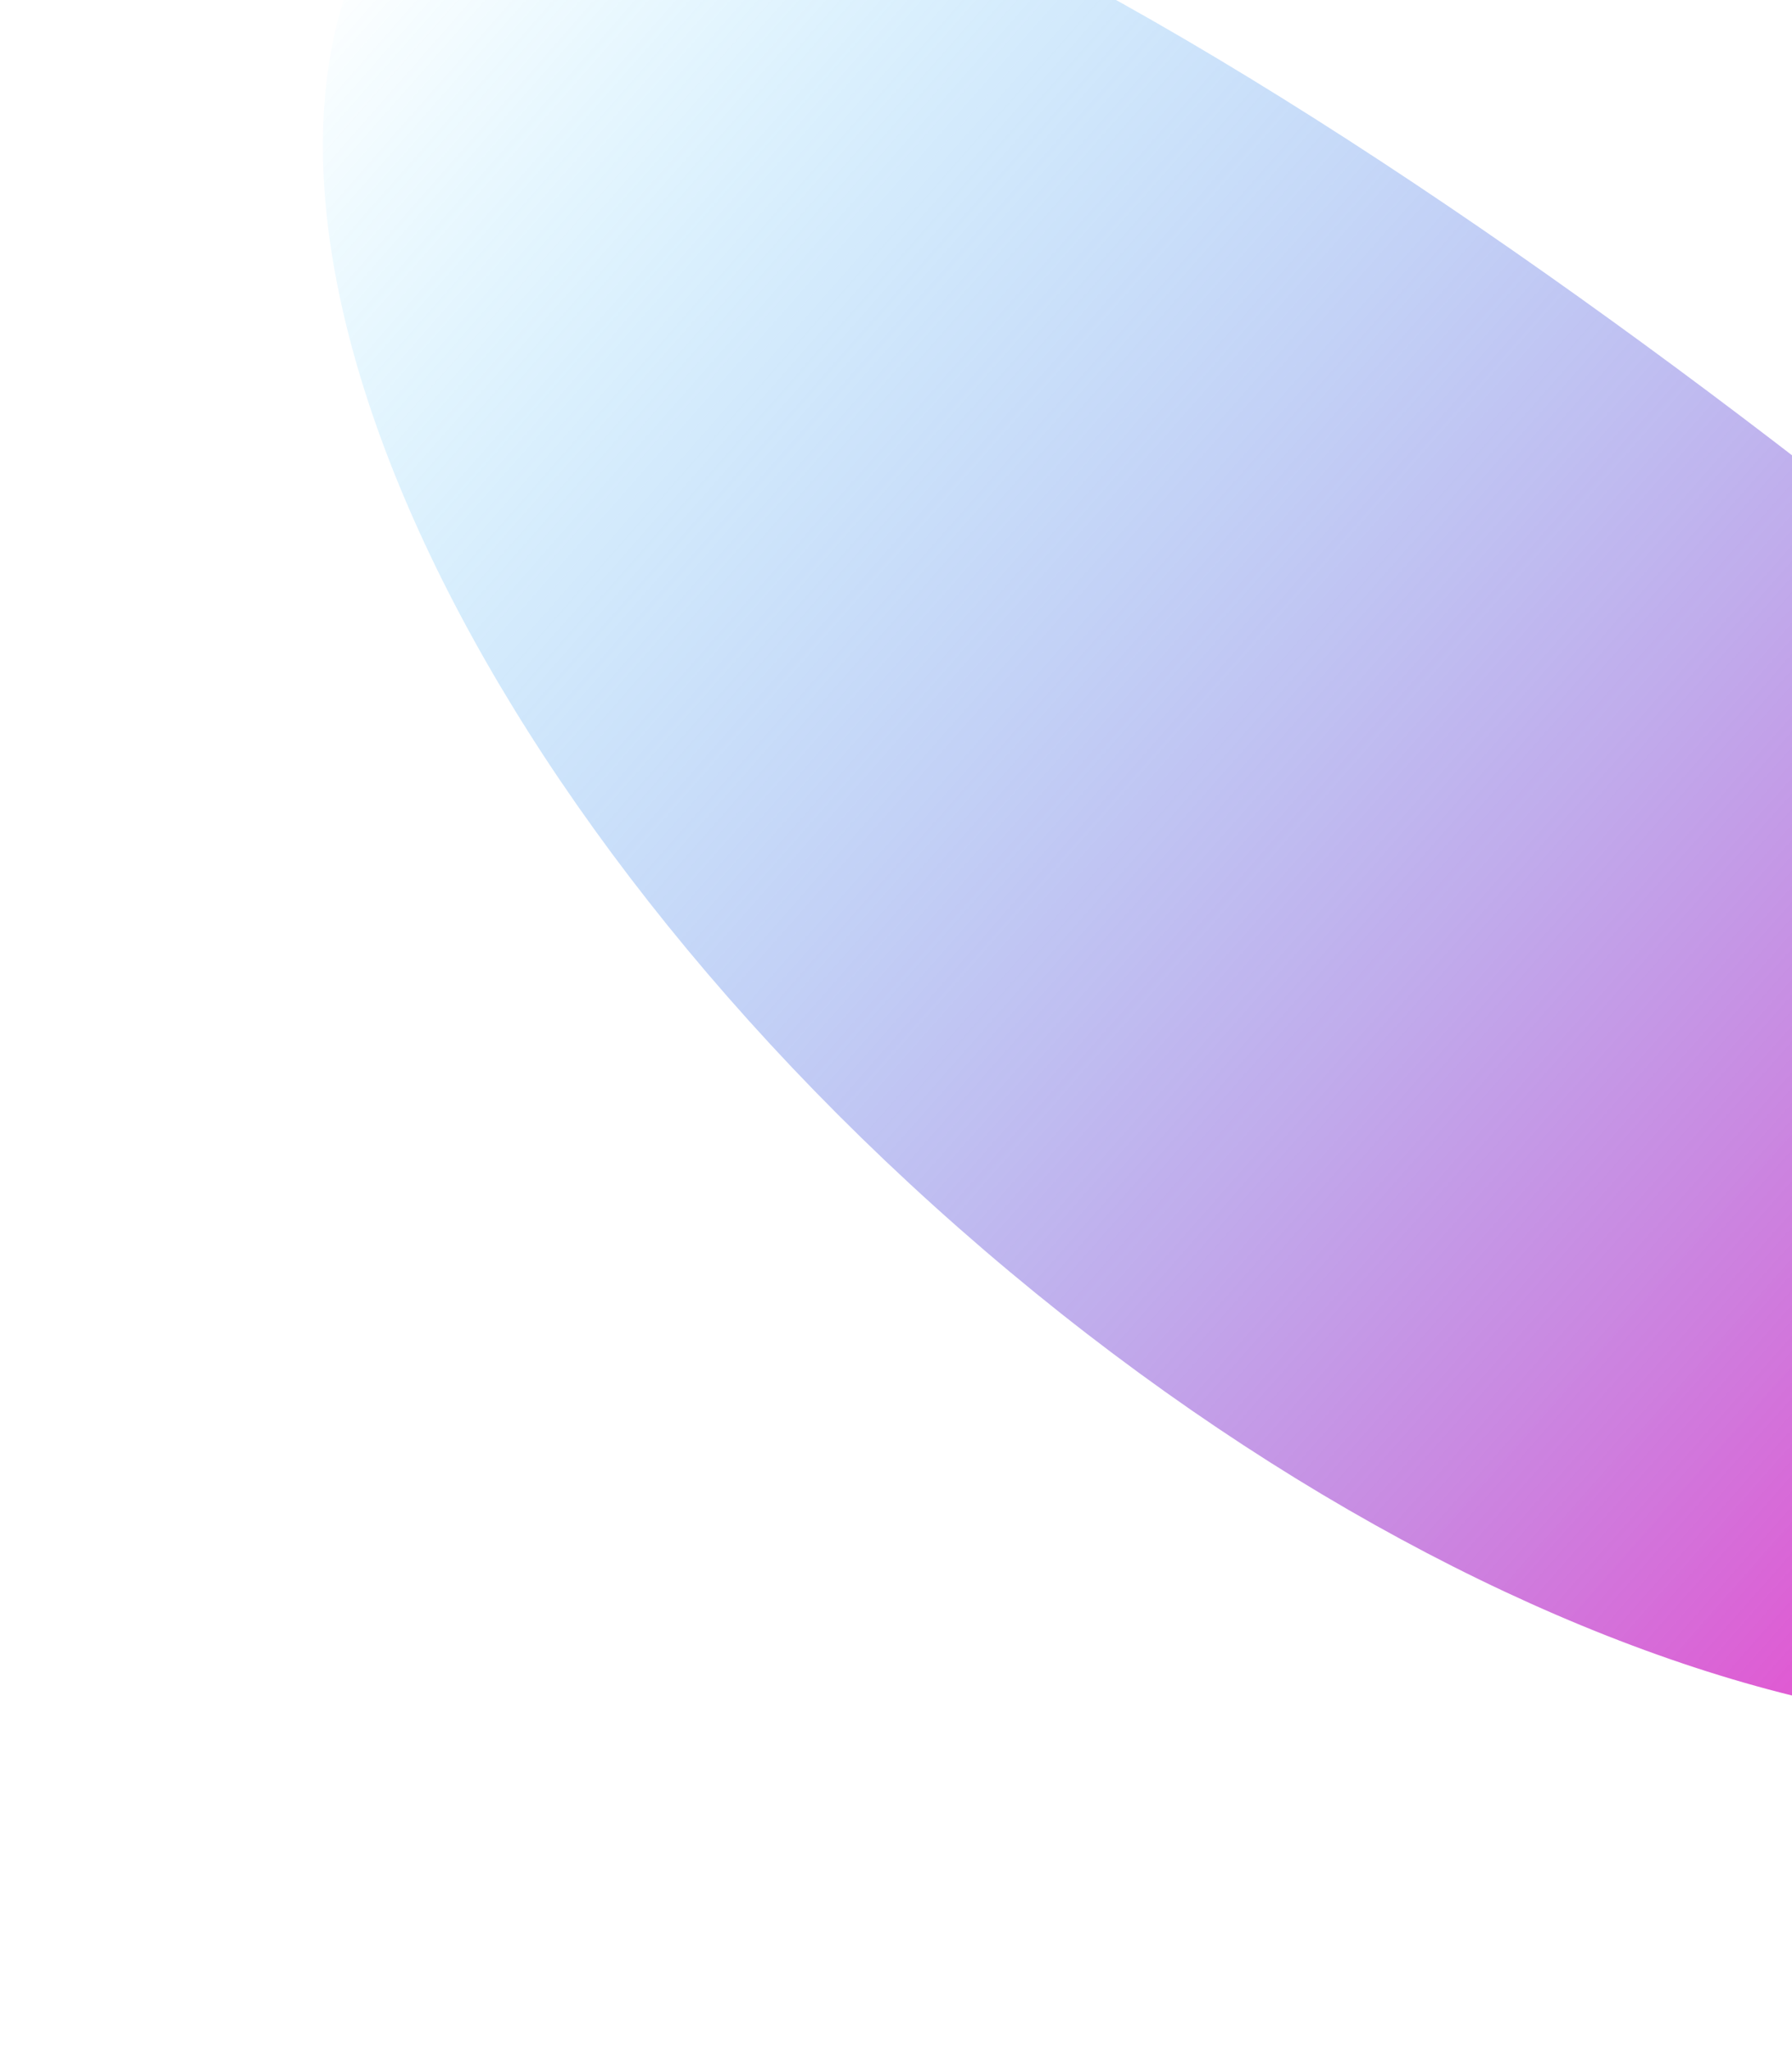 <svg width="1110" height="1270" viewBox="0 0 1110 1270" fill="none" xmlns="http://www.w3.org/2000/svg">
<g filter="url(#filter0_f_450_44238)">
<path d="M1349.44 478.766C1684.67 773.789 1621.43 817.2 1471.83 987.183C1322.24 1157.17 929.208 1055.8 593.981 760.779C258.755 465.756 108.272 88.794 257.87 -81.189C407.467 -251.172 1014.22 183.743 1349.44 478.766Z" fill="url(#paint0_linear_450_44238)"/>
</g>
<defs>
<filter id="filter0_f_450_44238" x="0.008" y="-319.407" width="1793.12" height="1589.02" filterUnits="userSpaceOnUse" color-interpolation-filters="sRGB">
<feFlood flood-opacity="0" result="BackgroundImageFix"/>
<feBlend mode="normal" in="SourceGraphic" in2="BackgroundImageFix" result="shape"/>
<feGaussianBlur stdDeviation="100" result="effect1_foregroundBlur_450_44238"/>
</filter>
<linearGradient id="paint0_linear_450_44238" x1="257.87" y1="-81.189" x2="1471.83" y2="987.183" gradientUnits="userSpaceOnUse">
<stop stop-color="#00C2FF" stop-opacity="0"/>
<stop offset="1" stop-color="#FF29C3"/>
</linearGradient>
</defs>
</svg>

